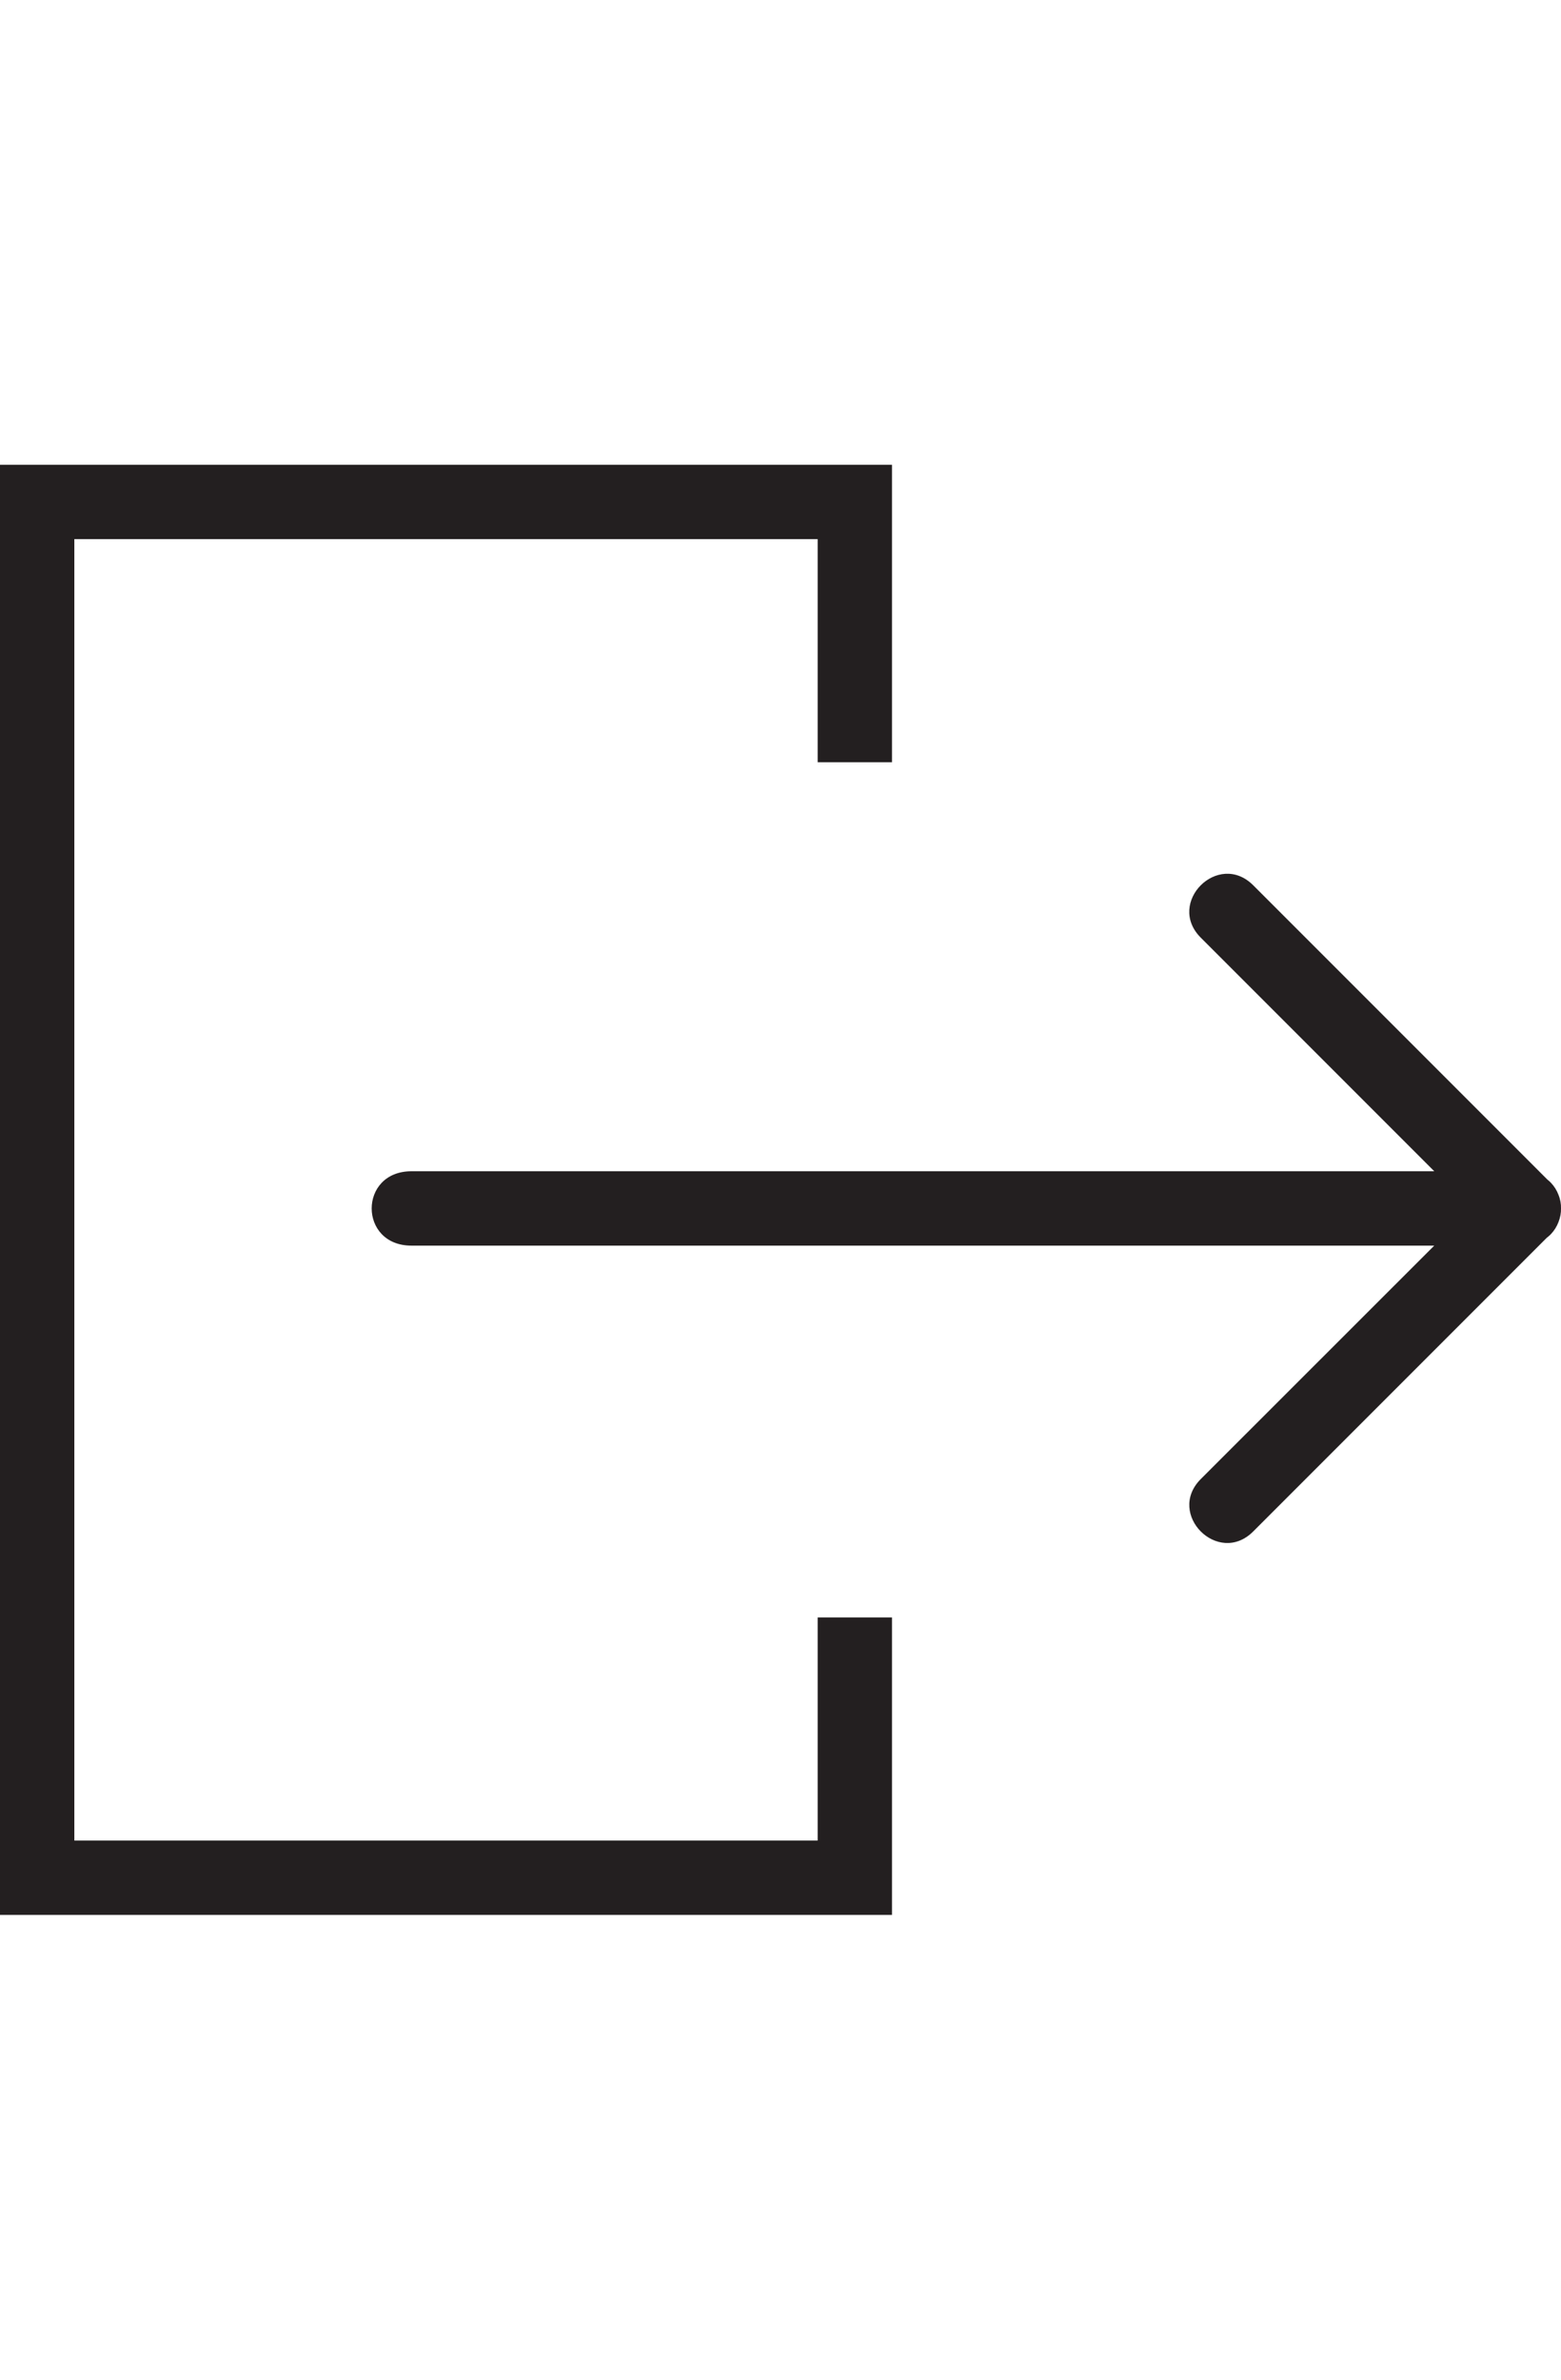 <?xml version="1.0" encoding="utf-8"?>
<!-- Generator: Adobe Illustrator 23.0.2, SVG Export Plug-In . SVG Version: 6.00 Build 0)  -->
<svg version="1.1" id="Layer_1" xmlns="http://www.w3.org/2000/svg" xmlns:xlink="http://www.w3.org/1999/xlink" x="0px" y="0px"
	 viewBox="0 0 21 32" style="enable-background:new 0 0 21 32;" xml:space="preserve">
<style type="text/css">
	.st0{fill:#231F20;}
</style>
<path class="st0" d="M5.535,15.75h14.929c0.714,0,0.714,1,0,1H5.535C4.822,16.75,4.822,15.75,5.535,15.75z M19.795,16.25
	l-3.641-3.641c-0.47-0.47,0.235-1.174,0.705-0.705l3.986,3.986c0.113,0.113,0.158,0.239,0.155,0.359
	c0.003,0.12-0.042,0.247-0.155,0.359l-3.986,3.986c-0.47,0.47-1.174-0.235-0.705-0.705L19.795,16.25z M1,24.75h10v-3h1v4H0V6.25h12
	v4h-1v-3H1V24.75z"/>
</svg>
